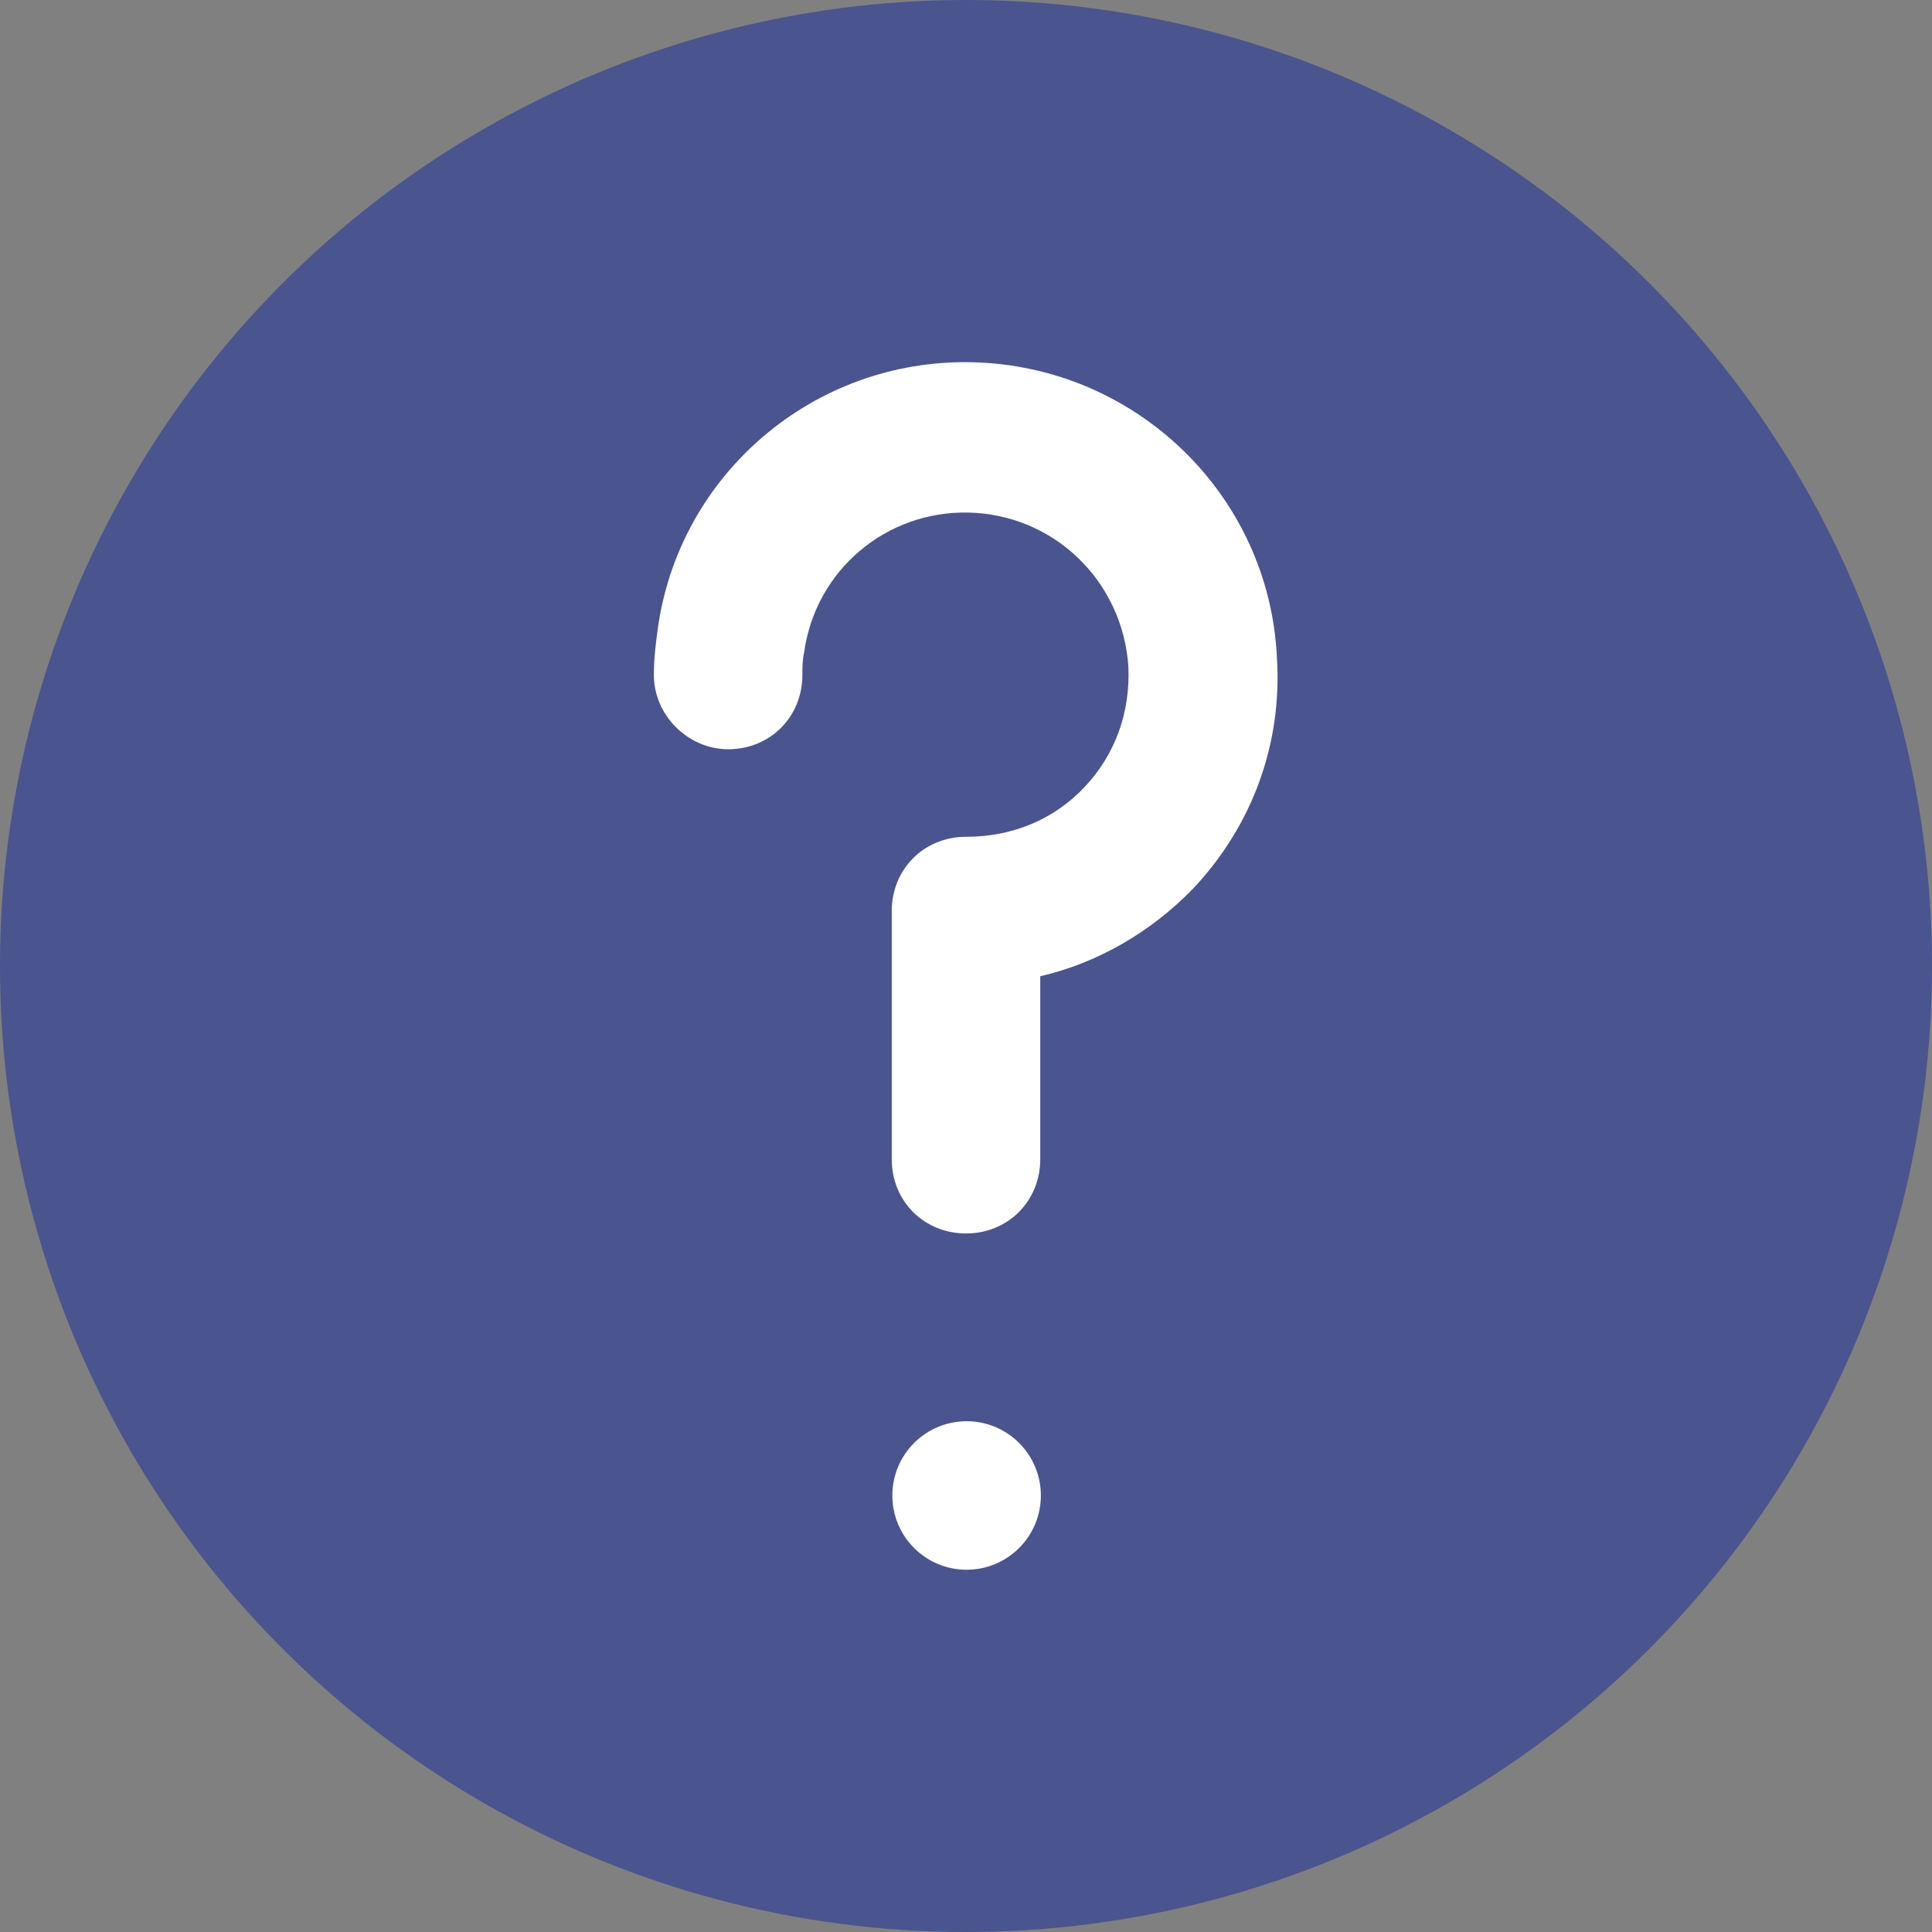 <?xml version="1.0" encoding="utf-8"?>
<!-- Generator: Adobe Illustrator 23.1.0, SVG Export Plug-In . SVG Version: 6.00 Build 0)  -->
<svg version="1.1" id="Слой_1" xmlns="http://www.w3.org/2000/svg" xmlns:xlink="http://www.w3.org/1999/xlink" x="0px" y="0px"
	 viewBox="0 0 32 32" style="enable-background:new 0 0 32 32;" xml:space="preserve">
<rect x="0" y="0" width="32" height="32" fill="#808080" stroke="none"/>
<style type="text/css">
	.st0{fill:#4A548E;}
	.st1{fill:#FFFFFF;}
</style>
<circle class="st0" cx="16" cy="16" r="16"/>
<g>
	<path class="st1" d="M12.06,12.41c0.7,0,1.23-0.54,1.23-1.23c0-0.13,0-0.25,0.03-0.38c0.19-1.36,1.36-2.34,2.72-2.31
		c1.42,0.03,2.56,1.14,2.65,2.56c0.03,0.76-0.22,1.45-0.73,1.99c-0.51,0.54-1.2,0.82-1.96,0.82c-0.7,0-1.23,0.54-1.23,1.23v4.11
		c0,0.7,0.54,1.23,1.23,1.23c0.7,0,1.23-0.54,1.23-1.23v-3.03c0.95-0.22,1.83-0.73,2.53-1.45c0.98-1.04,1.48-2.4,1.39-3.82
		C21.03,8.21,18.82,6.06,16.1,6c-2.62-0.06-4.87,1.86-5.21,4.45c-0.03,0.22-0.06,0.47-0.06,0.73C10.83,11.85,11.4,12.41,12.06,12.41
		L12.06,12.41z"/>
	<circle class="st1" cx="16.01" cy="24.77" r="1.23"/>
</g>
</svg>
